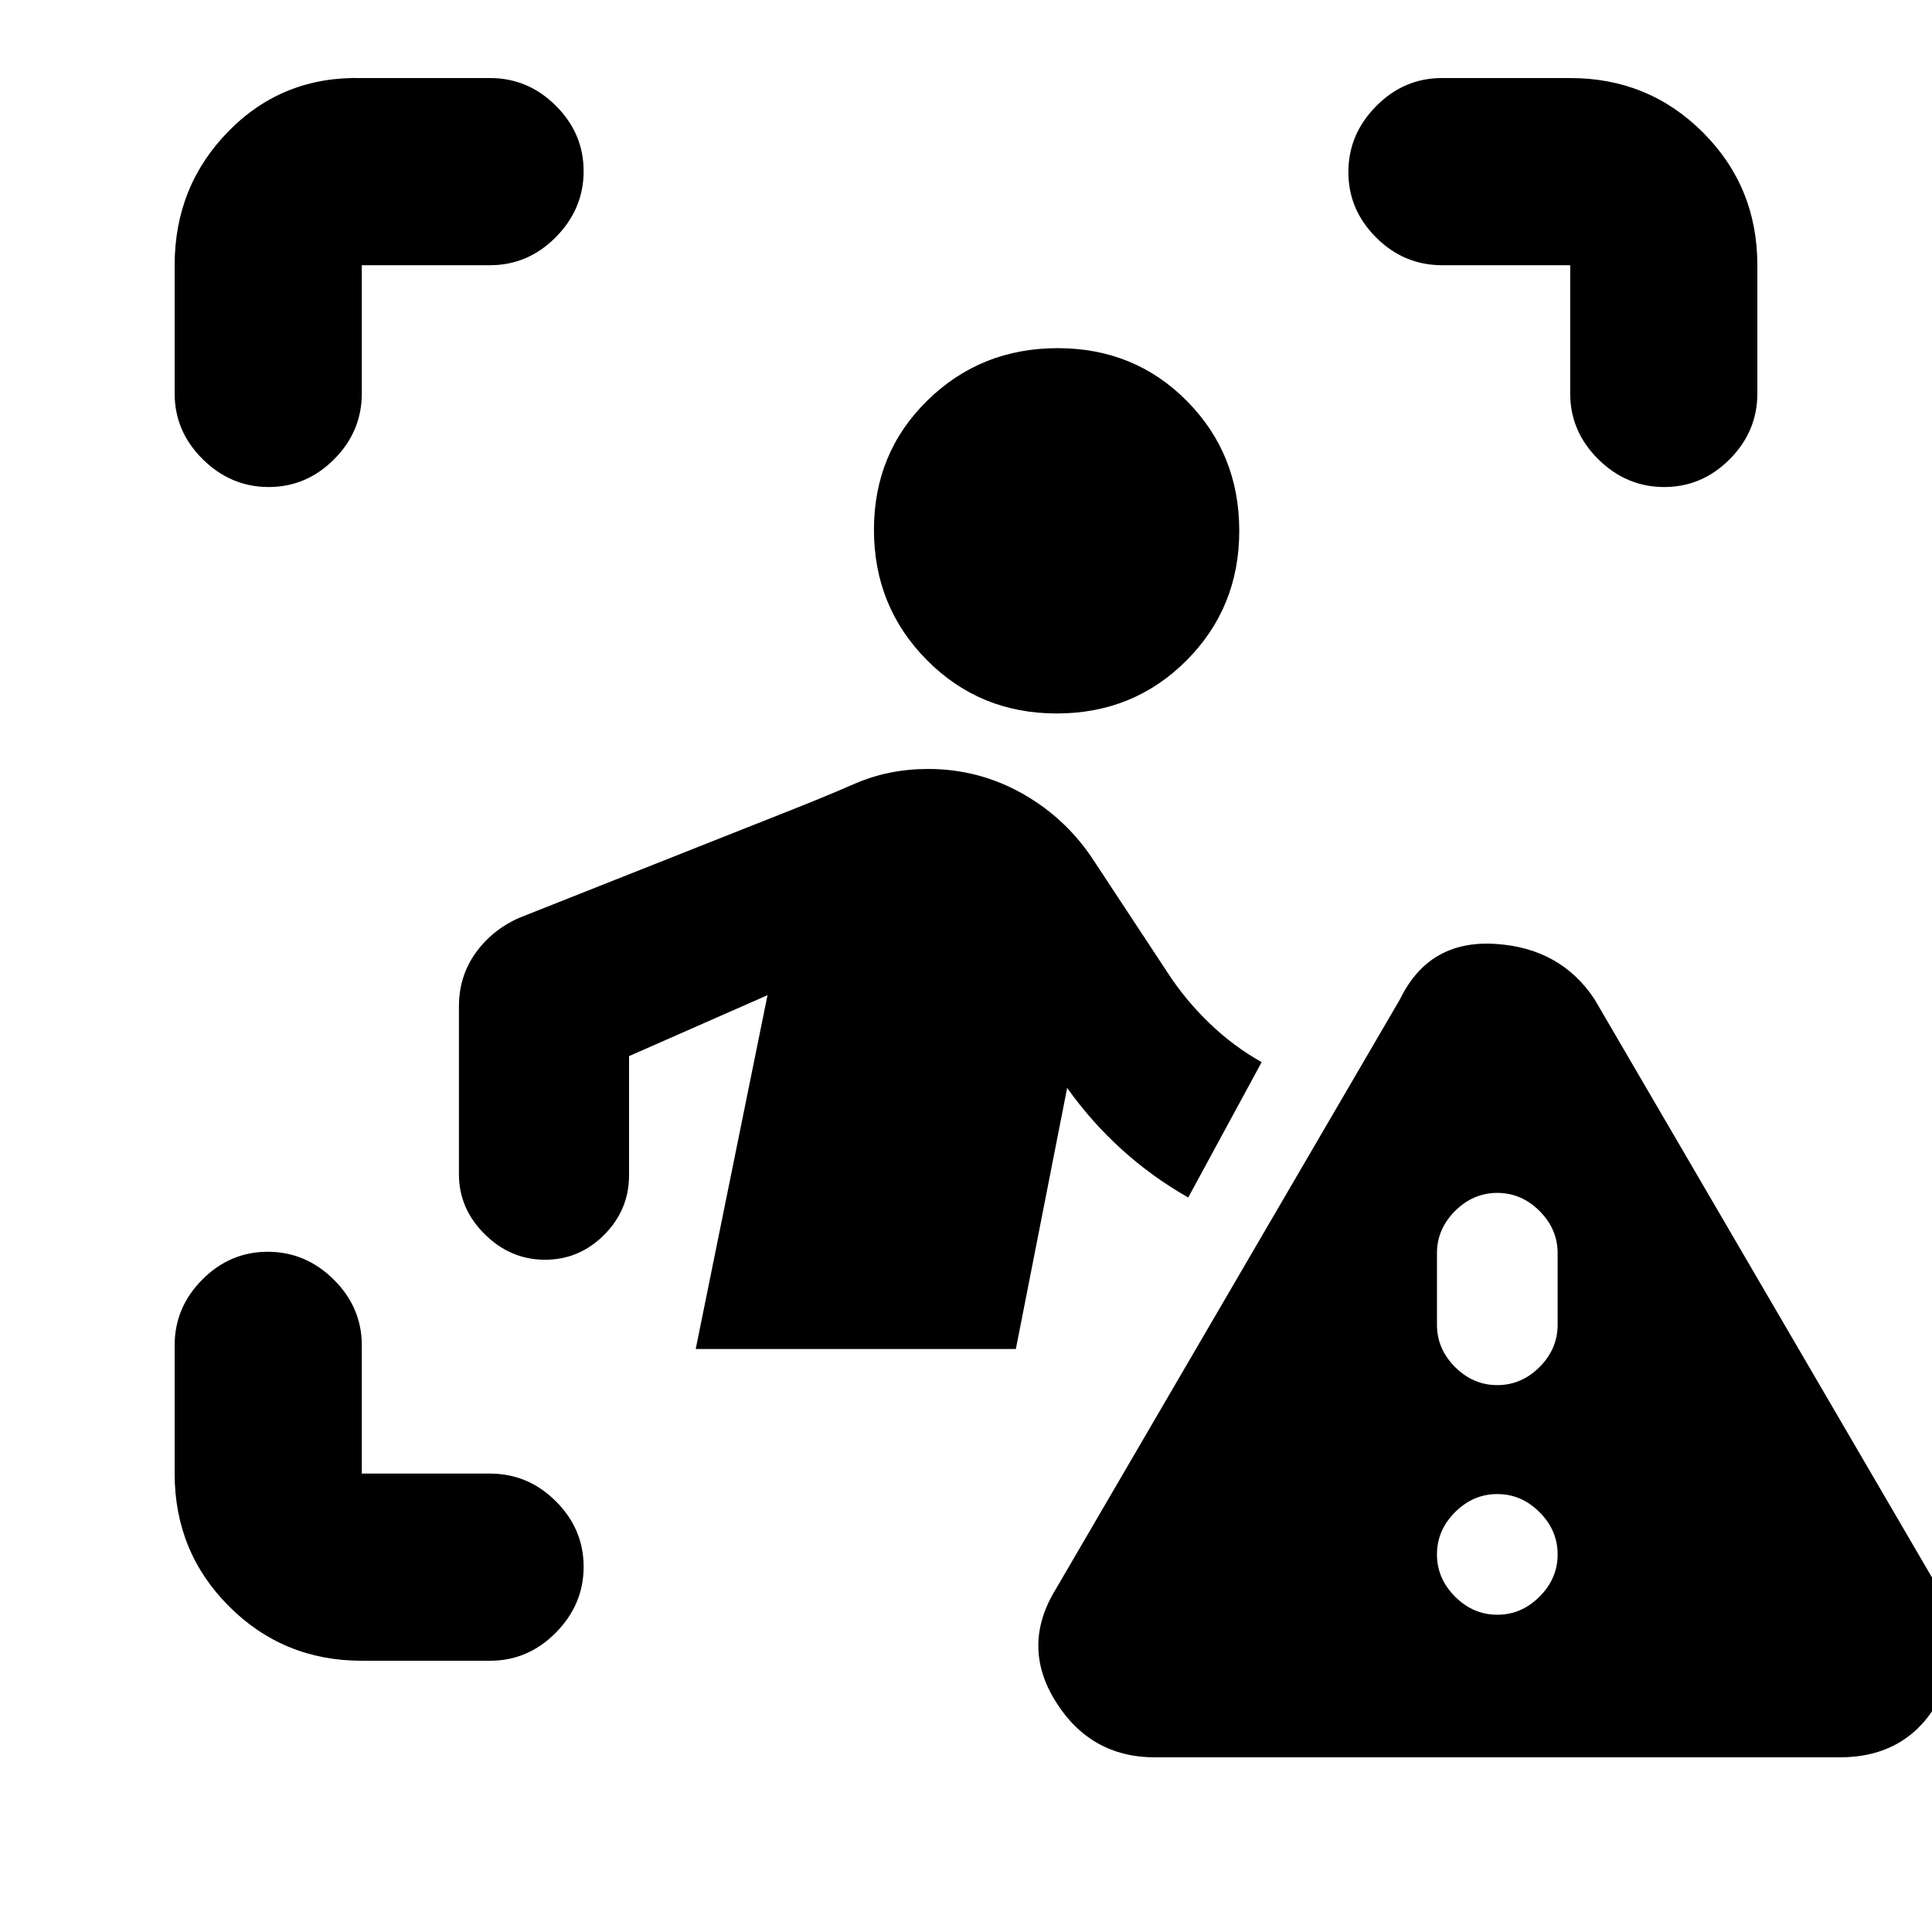 <svg xmlns="http://www.w3.org/2000/svg" height="20" viewBox="0 -960 960 960" width="20"><path d="M86.78-764.5v-63.72q0-39.35 26.88-66.68 26.88-27.32 66.12-26.32h63.72q18.89 0 32.69 13.75Q290-893.73 290-874.93q0 18.8-13.81 32.76-13.8 13.95-32.69 13.95h-63.72v63.72q0 18.89-13.74 32.69Q152.29-718 133.49-718q-18.79 0-32.75-13.81-13.96-13.8-13.96-32.69Zm93 629.72q-38.94 0-65.97-27.03t-27.03-65.97v-63.72q0-18.89 13.75-32.69Q114.27-338 133.07-338q18.8 0 32.76 13.81 13.95 13.8 13.95 32.69v63.72h63.72q18.89 0 32.69 13.74Q290-200.29 290-181.49q0 18.79-13.81 32.75-13.8 13.96-32.69 13.96h-63.72ZM780.22-764.5v-63.72H716.5q-18.89 0-32.69-13.74Q670-855.71 670-874.51q0-18.79 13.81-32.75 13.8-13.96 32.69-13.96h63.72q38.94 0 65.97 27.03t27.03 65.97v63.72q0 18.89-13.75 32.69Q845.73-718 826.93-718q-18.8 0-32.76-13.81-13.95-13.8-13.95-32.69ZM525.06-605.48q-38.21 0-64.51-26.54-26.29-26.54-26.29-64.75t26.54-64.22Q487.34-787 525.55-787t64.22 26.26q26.01 26.26 26.01 64.47 0 38.2-26.26 64.5-26.25 26.29-64.46 26.29ZM345.7-289.7l35.67-175.8-68.8 30.28v59.2q0 17.19-12.34 29.58-12.33 12.4-29.43 12.4t-29.93-12.68q-12.83-12.68-12.83-29.87v-83.39q0-14.85 8.23-26.43 8.23-11.57 21.82-17.57l130.69-51.8q19.2-7.5 36.01-14.82 16.82-7.31 36.38-7.31 25.33 0 47.21 12.44 21.88 12.45 35.58 33.81l36.13 54.83q8.8 13.61 20.82 25.2t26 19.39l-36.48 67.26q-17.91-10.17-32.98-23.81-15.08-13.64-27.19-30.62L504.78-289.7H345.7ZM574-86.78q-32.1 0-49.43-27.72t.13-56l171-293.07q14.32-29.34 46.98-27.43 32.67 1.91 49.62 27.5l171 293q15.33 28.28-.28 56T914-86.78H574Zm170-70.87q11.99 0 20.99-8.99 8.99-9 8.99-20.99 0-11.99-8.99-20.98-9-9-20.99-9-11.99 0-20.99 9-8.99 8.99-8.99 20.98t8.99 20.99q9 8.99 20.99 8.99Zm0-114.09q11.99 0 20.99-8.99 8.99-9 8.99-20.99v-35.56q0-11.99-8.99-20.99-9-8.99-20.99-8.99-11.99 0-20.99 8.99-8.99 9-8.99 20.99v35.56q0 11.99 8.99 20.99 9 8.99 20.99 8.99Z"/></svg>